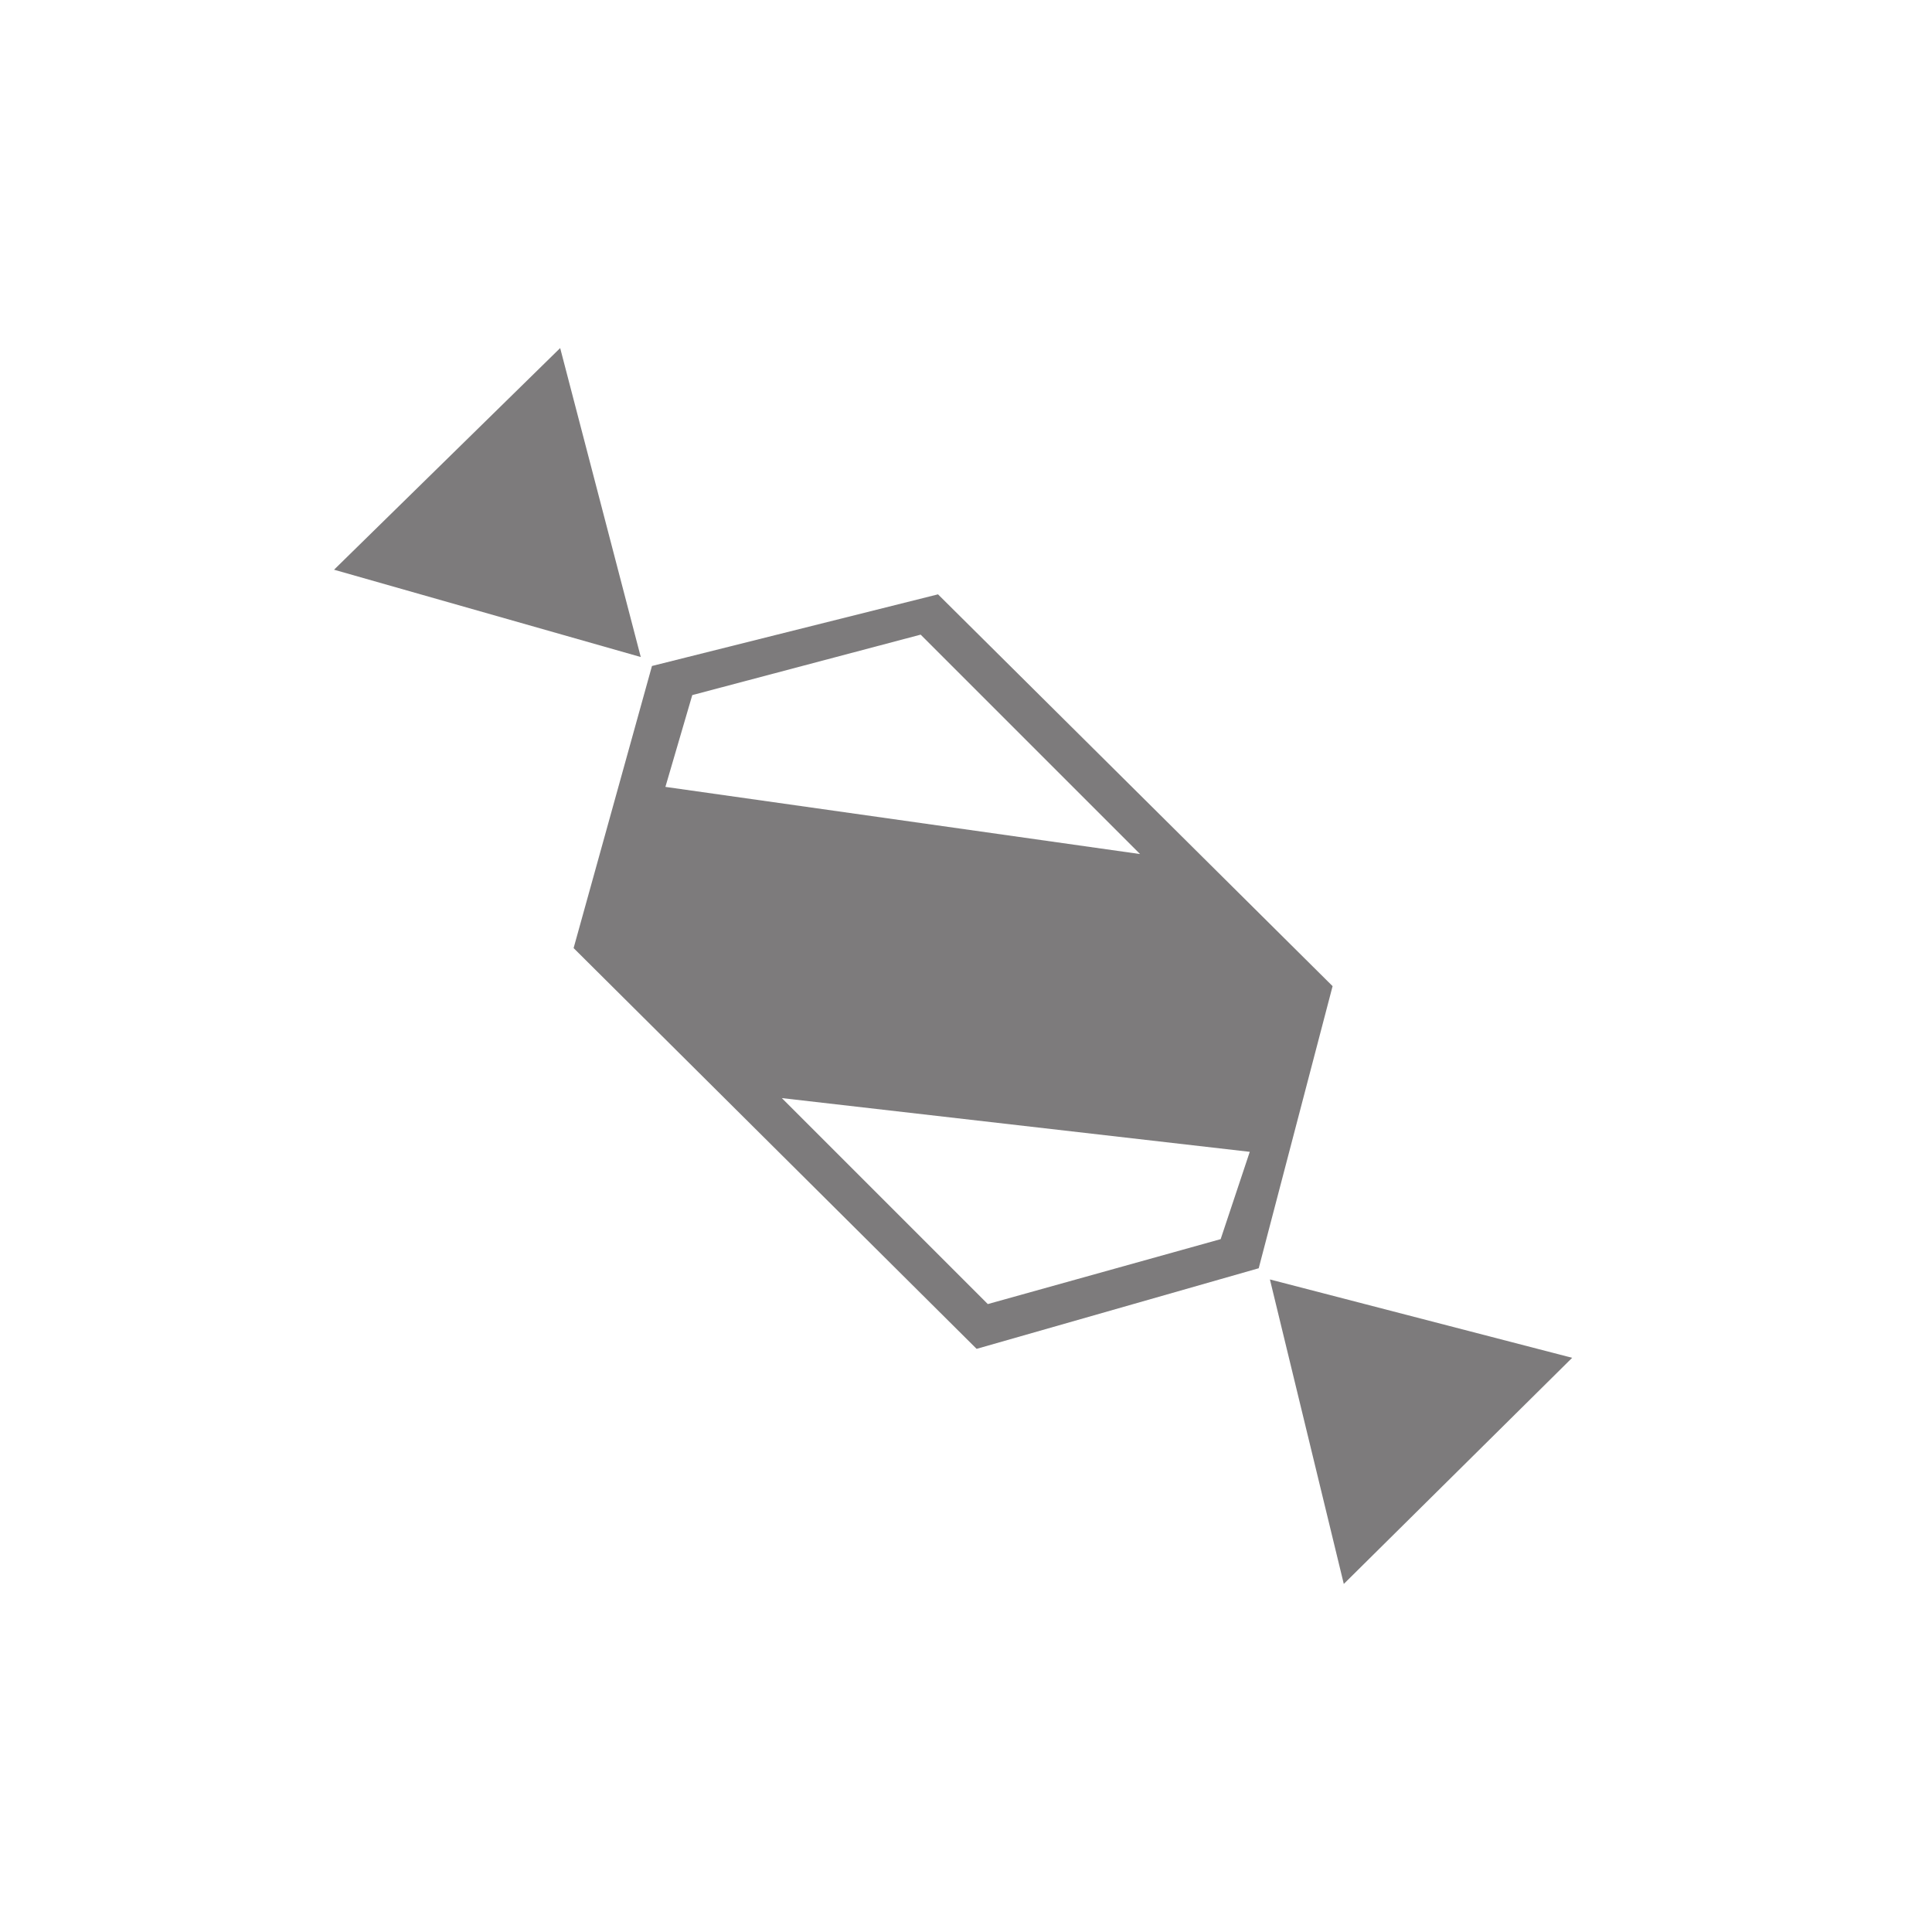<?xml version="1.0" encoding="utf-8"?>
<!-- Generator: Adobe Illustrator 16.0.0, SVG Export Plug-In . SVG Version: 6.00 Build 0)  -->
<!DOCTYPE svg PUBLIC "-//W3C//DTD SVG 1.1//EN" "http://www.w3.org/Graphics/SVG/1.1/DTD/svg11.dtd">
<svg version="1.1" id="Layer_1" xmlns="http://www.w3.org/2000/svg" xmlns:xlink="http://www.w3.org/1999/xlink" x="0px" y="0px"
	 width="612px" height="612px" viewBox="0 0 612 612" enable-background="new 0 0 612 612" xml:space="preserve">
<path fill="#7D7B7C" d="M105.815,180.468l71.631-70.213l25.532,97.872L105.815,180.468z M425.674,501.745l72.341-71.632
	l-95.745-24.822L425.674,501.745z M181.702,300.326l127.659,126.95l89.362-25.531l23.404-89.362L297.135,188.27l-90.61,22.695
	L181.702,300.326z M210.78,249.262l8.511-29.078l72.34-19.149l69.504,69.503L210.78,249.262z M247.66,347.844l148.227,17.021
	l-9.22,27.659l-73.759,20.567L247.66,347.844z"/>
<g>
</g>
<g>
</g>
<g>
</g>
<g>
</g>
<g>
</g>
<g>
</g>
</svg>
